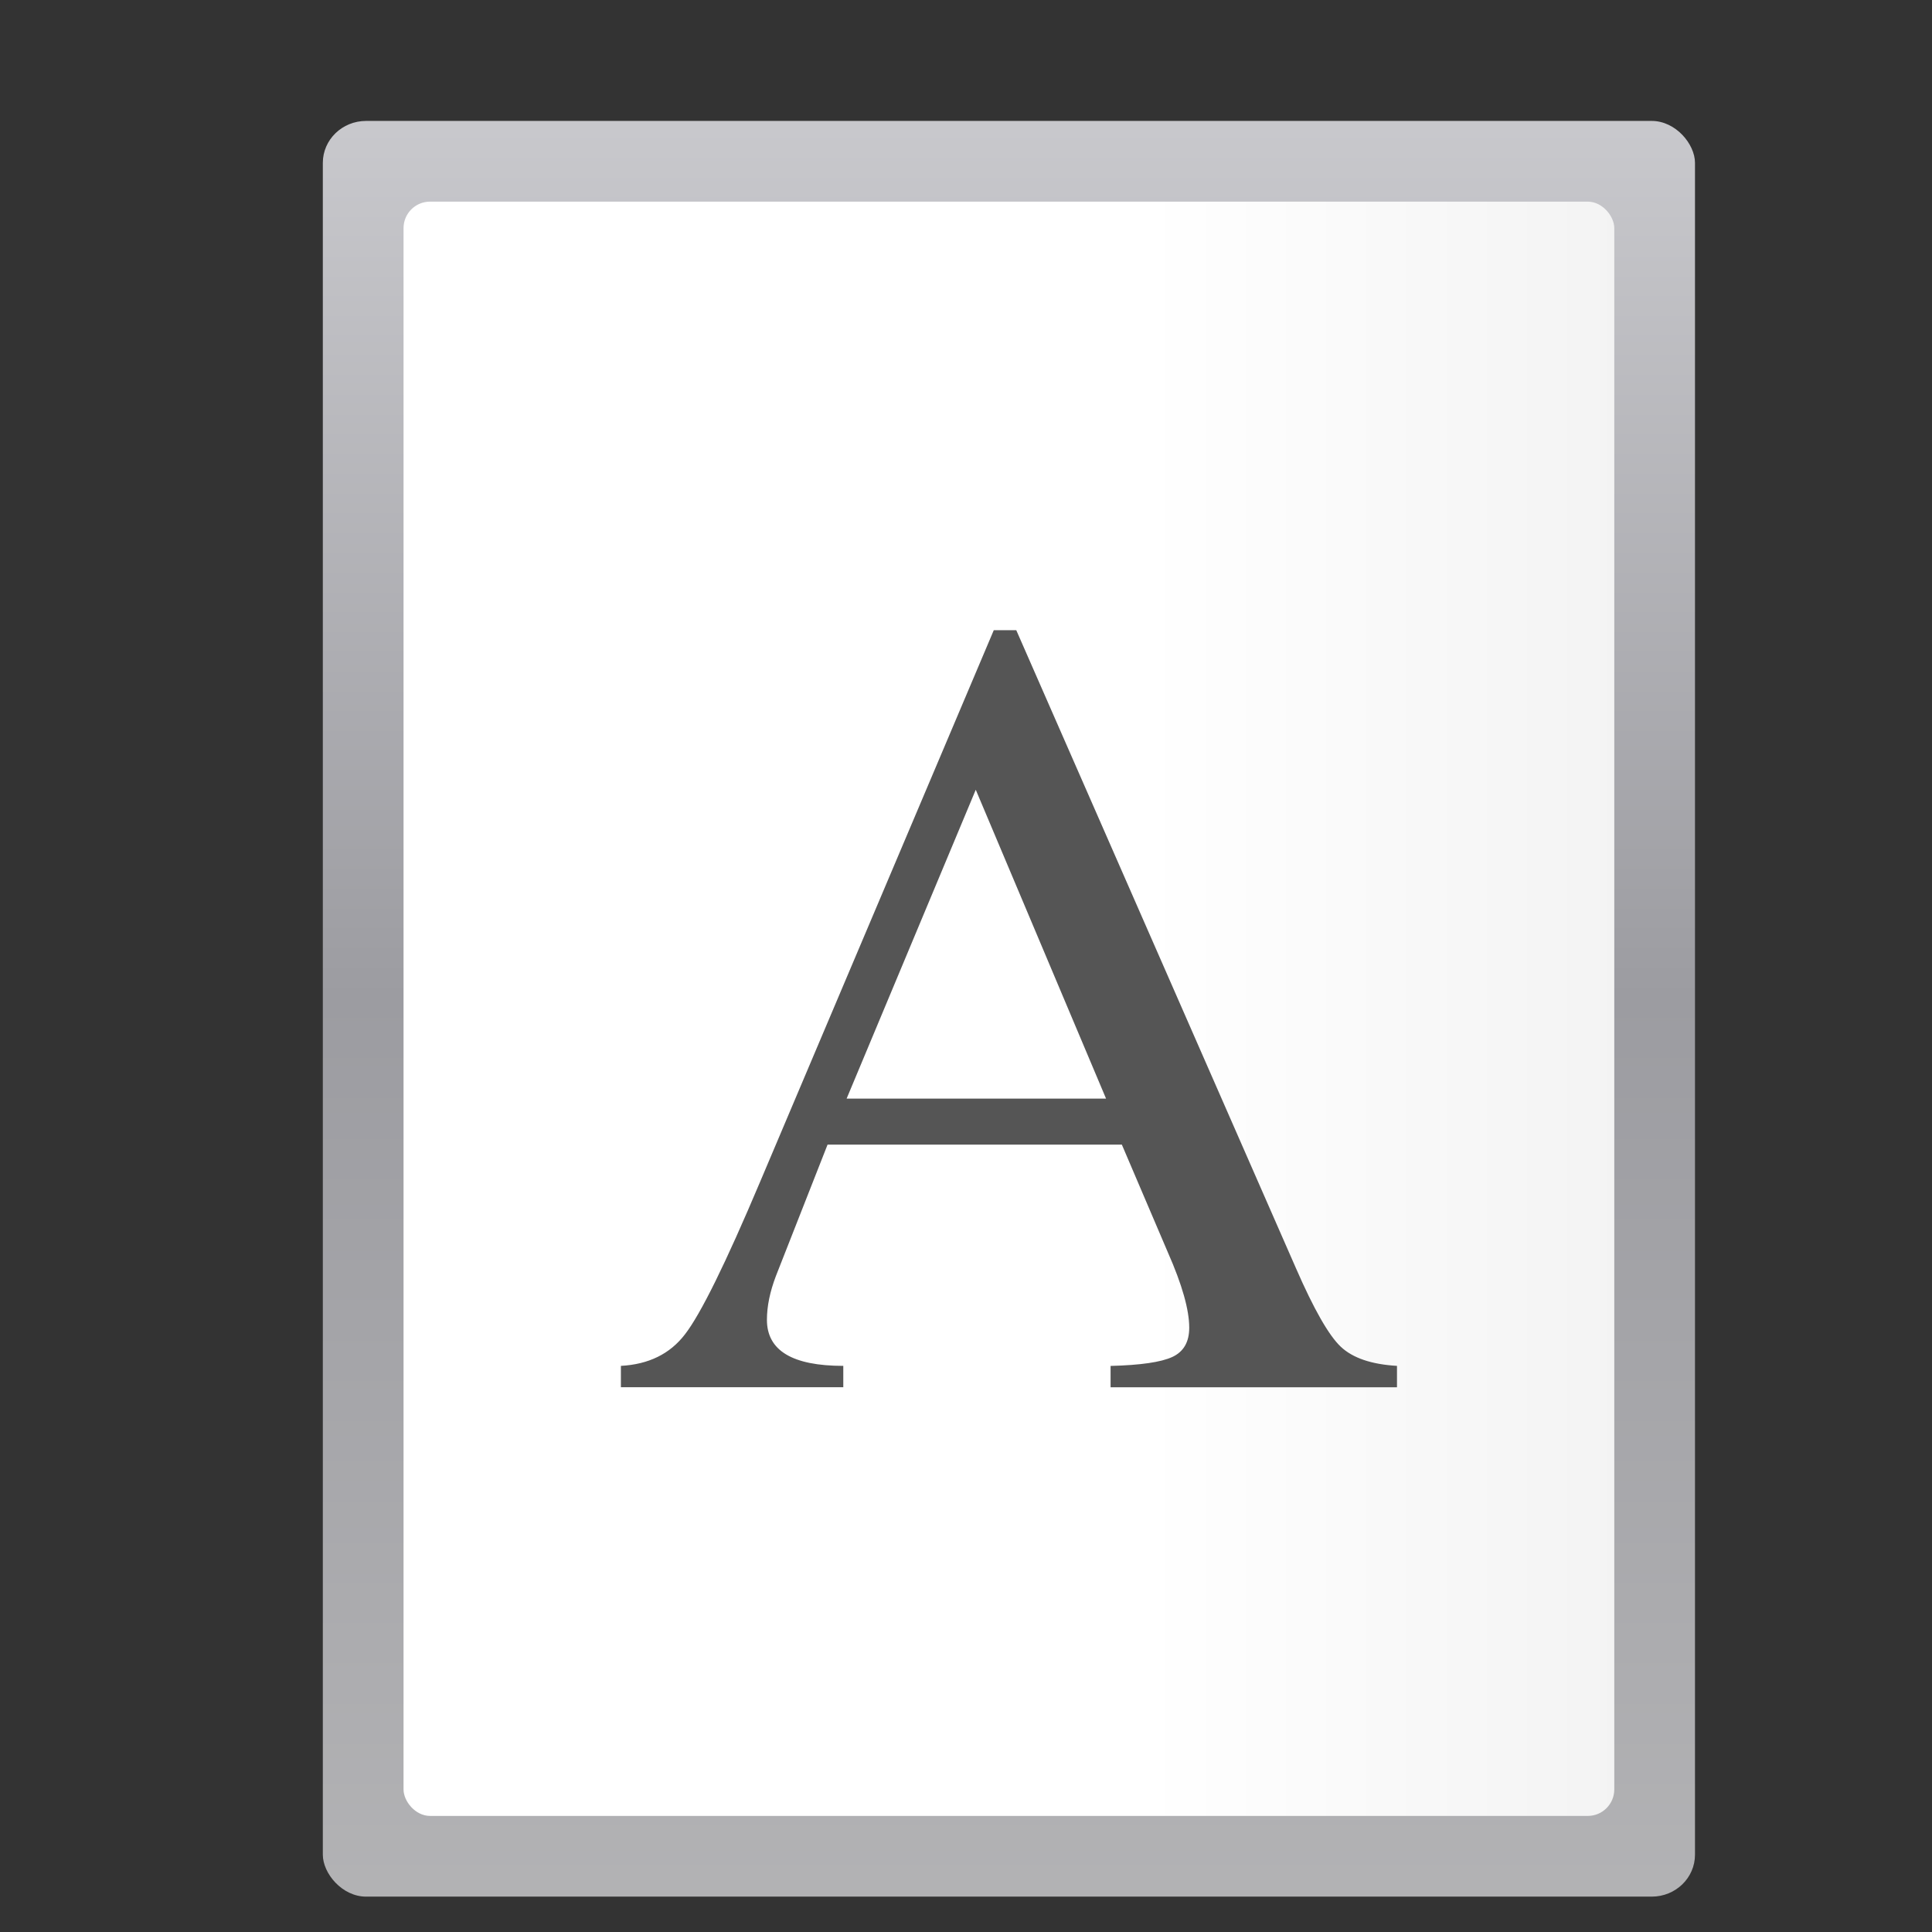 <svg height="24" viewBox="0 0 6.35 6.35" width="24" xmlns="http://www.w3.org/2000/svg" xmlns:xlink="http://www.w3.org/1999/xlink"><rect x="0" y="0" width="6.35" height="6.35" fill="#333333" stroke="none"/><linearGradient id="a" gradientTransform="matrix(.026 0 0 .055 4.036 232.745)" gradientUnits="userSpaceOnUse" x1="399.775" x2="399.775" y1="1164.67" y2="549.061"><stop offset="0" stop-color="#b4b4b6"/><stop offset=".5" stop-color="#9c9ca1"/><stop offset="1" stop-color="#cdcdd1"/></linearGradient><linearGradient id="b" gradientTransform="matrix(.219 0 0 .412 -32.275 -306.408)" gradientUnits="userSpaceOnUse" x1="173.245" x2="-102.137" y1="70.858" y2="70.858"><stop offset="0" stop-color="#fff"/><stop offset=".426" stop-color="#fff"/><stop offset=".589" stop-color="#f1f1f1"/><stop offset=".802" stop-color="#eaeaea"/><stop offset="1" stop-color="#dfdfdf"/></linearGradient><g transform="matrix(.188 0 0 .188 0 -49.337)"><rect fill="url(#a)" height="31.044" rx=".756" ry=".733" width="23.989" x="5.644" y="264.545"/><rect fill="url(#b)" fill-rule="evenodd" height="28.222" rx=".463" transform="scale(-1)" width="21.167" x="-28.222" y="-294.178"/><path d="m24.423 286.311v.373h-5.007v-.373q.785-.02 1.08-.157.295-.137.295-.511 0-.471-.373-1.316l-.805-1.885h-5.145l-.903 2.297q-.157.412-.157.766 0 .805 1.335.805v.373h-3.888v-.373q.727-.039 1.119-.55.412-.53 1.316-2.671l4.084-9.641h.393l4.889 11.153q.471 1.08.785 1.375.314.295.982.334zm-9.622-4.673h4.536l-2.278-5.4z" fill="#555" stroke-width=".491"/></g></svg>